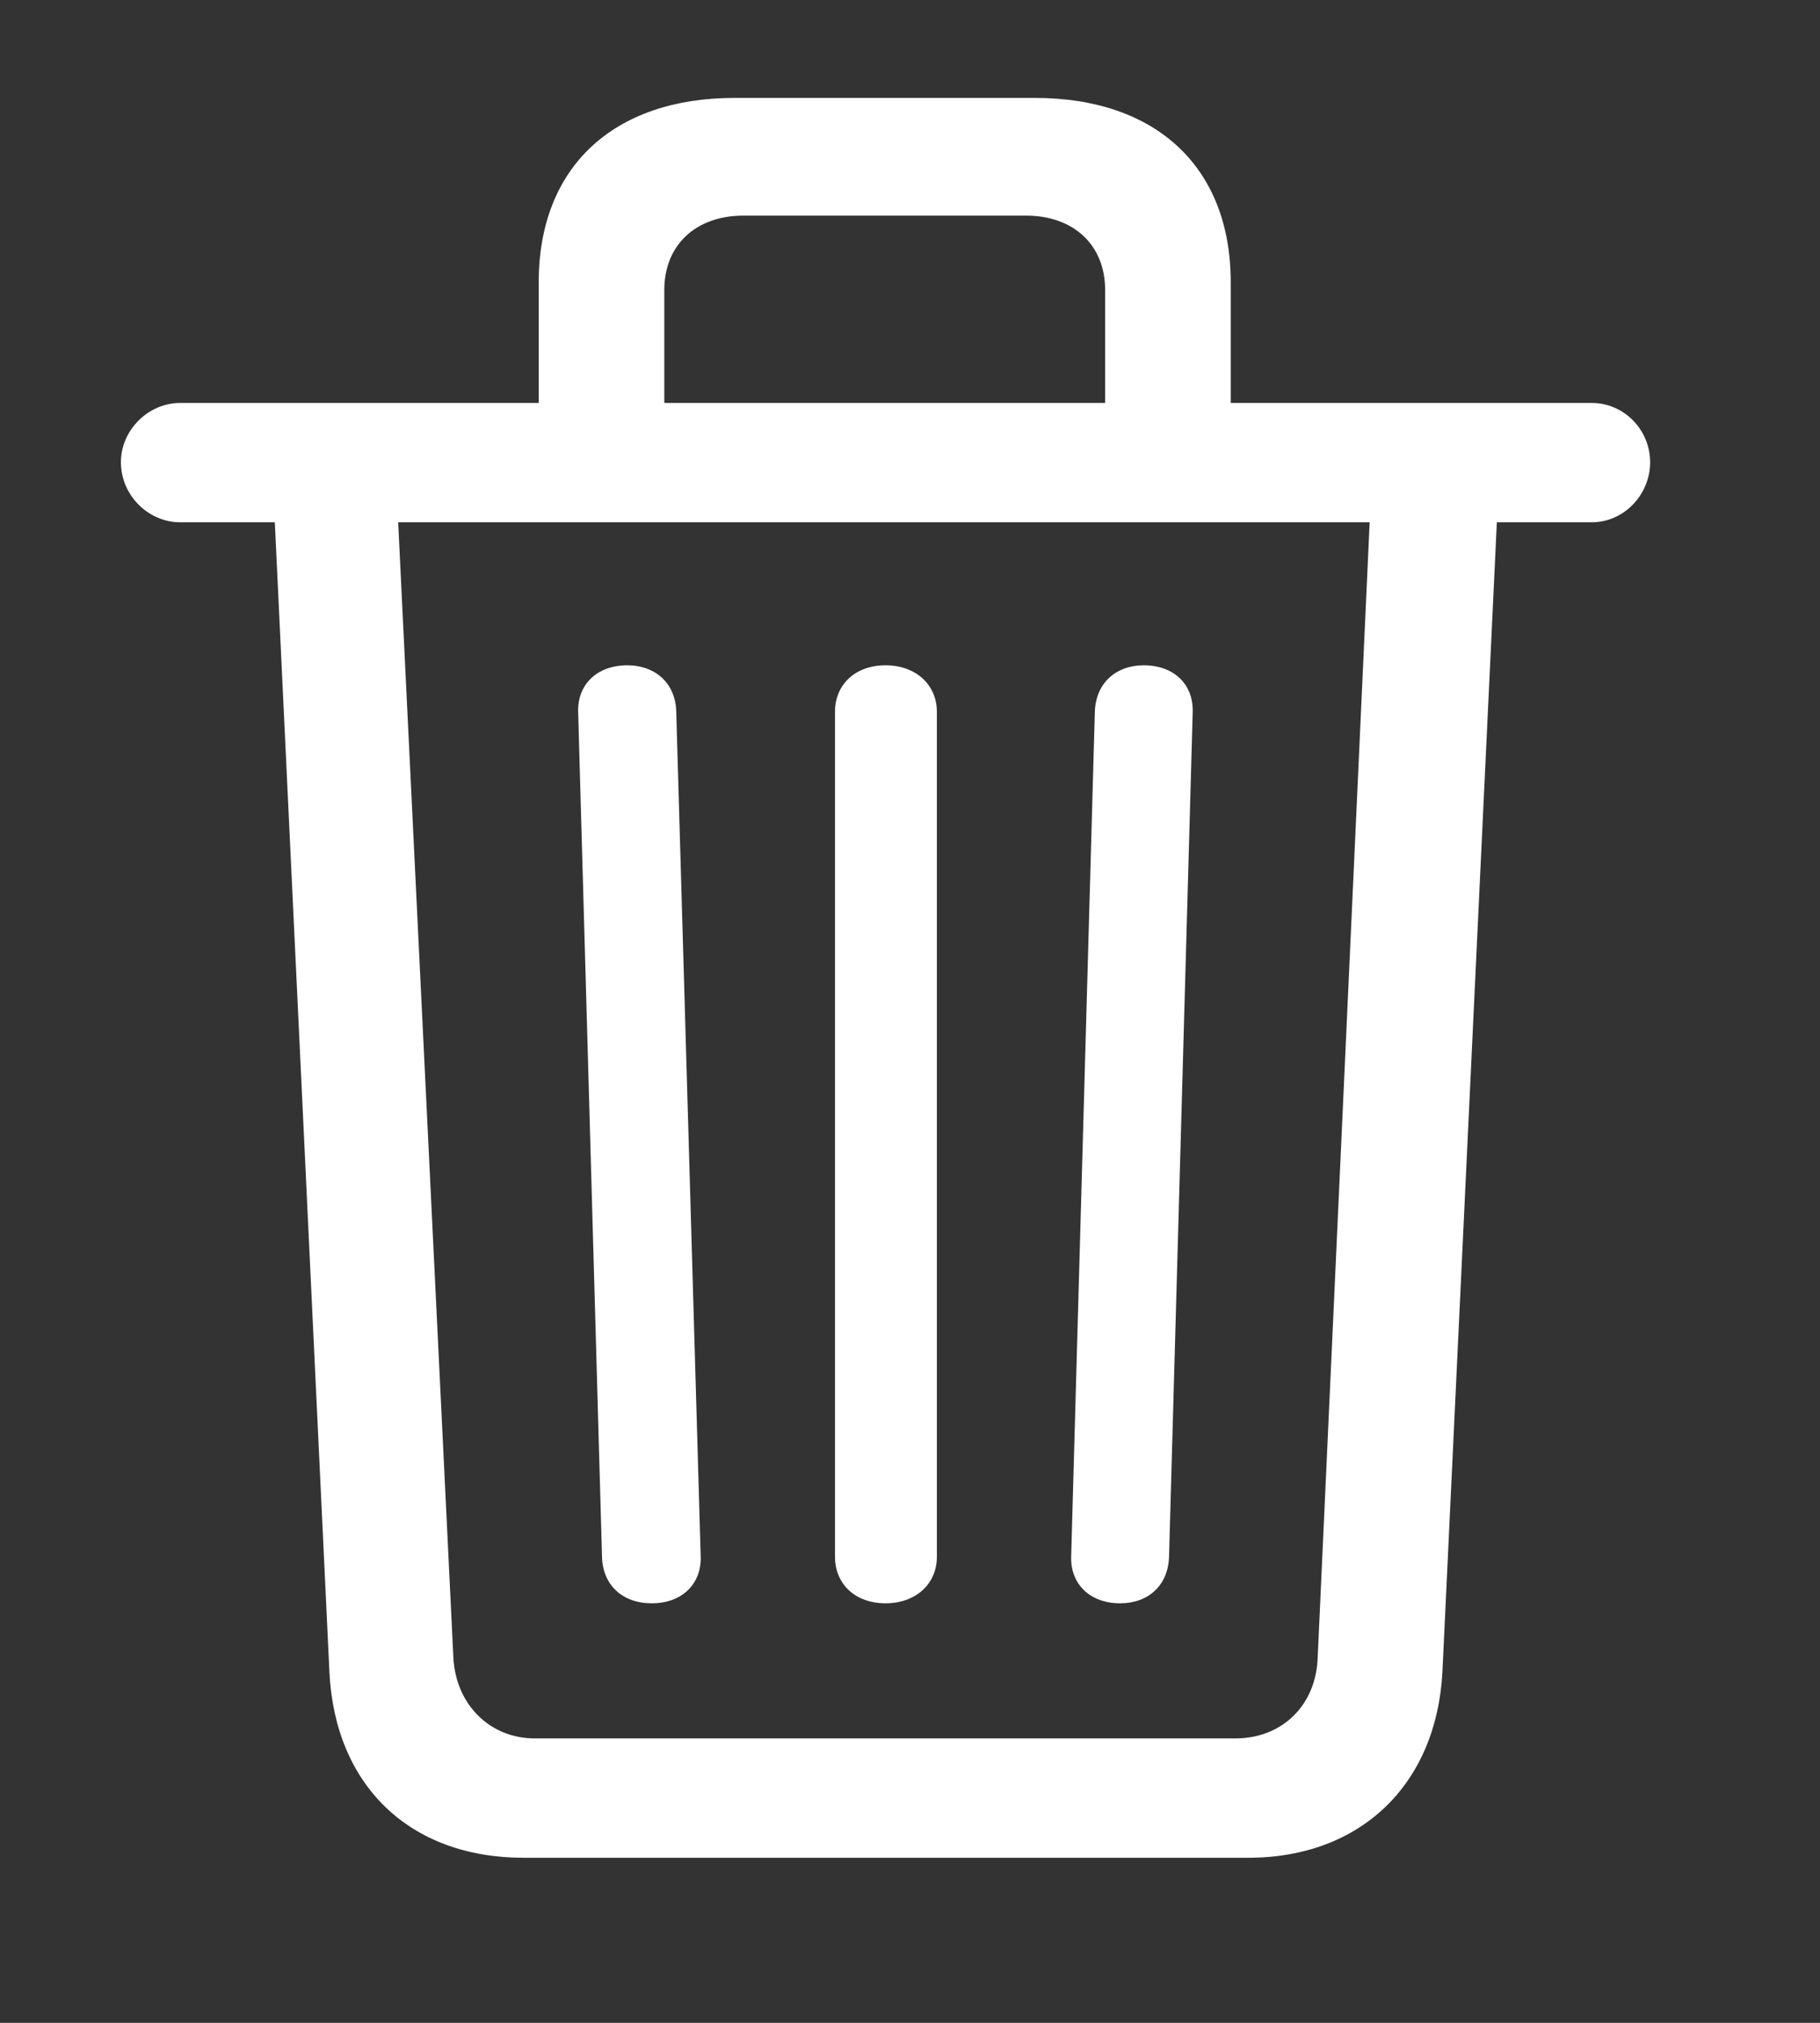 <svg width="9" height="10" viewBox="0 0 9 10" fill="none" xmlns="http://www.w3.org/2000/svg">
<rect x="0" y="0" width="9" height="10" fill="#333333" stroke="none"/>
<path d="M2.59 9.184H6.172C6.73 9.184 7.105 8.82 7.133 8.262L7.402 2.582H7.871C8.031 2.582 8.16 2.445 8.16 2.285C8.16 2.125 8.031 1.992 7.871 1.992H6.086V1.395C6.086 0.828 5.719 0.484 5.117 0.484H3.633C3.031 0.484 2.664 0.828 2.664 1.395V1.992H0.891C0.734 1.992 0.598 2.125 0.598 2.285C0.598 2.449 0.734 2.582 0.891 2.582H1.359L1.629 8.266C1.656 8.824 2.023 9.184 2.59 9.184ZM3.285 1.434C3.285 1.211 3.441 1.066 3.676 1.066H5.074C5.309 1.066 5.465 1.211 5.465 1.434V1.992H3.285V1.434ZM2.645 8.594C2.422 8.594 2.254 8.426 2.242 8.195L1.969 2.582H6.773L6.516 8.195C6.508 8.43 6.34 8.594 6.109 8.594H2.645ZM3.223 7.926C3.371 7.926 3.469 7.832 3.465 7.695L3.344 3.516C3.34 3.379 3.242 3.289 3.102 3.289C2.953 3.289 2.855 3.383 2.859 3.52L2.977 7.695C2.98 7.836 3.078 7.926 3.223 7.926ZM4.379 7.926C4.527 7.926 4.633 7.832 4.633 7.695V3.52C4.633 3.383 4.527 3.289 4.379 3.289C4.23 3.289 4.129 3.383 4.129 3.52V7.695C4.129 7.832 4.23 7.926 4.379 7.926ZM5.539 7.926C5.68 7.926 5.777 7.836 5.781 7.695L5.898 3.52C5.902 3.383 5.805 3.289 5.656 3.289C5.516 3.289 5.418 3.379 5.414 3.52L5.297 7.695C5.293 7.832 5.391 7.926 5.539 7.926Z" fill="white"/>
</svg>
